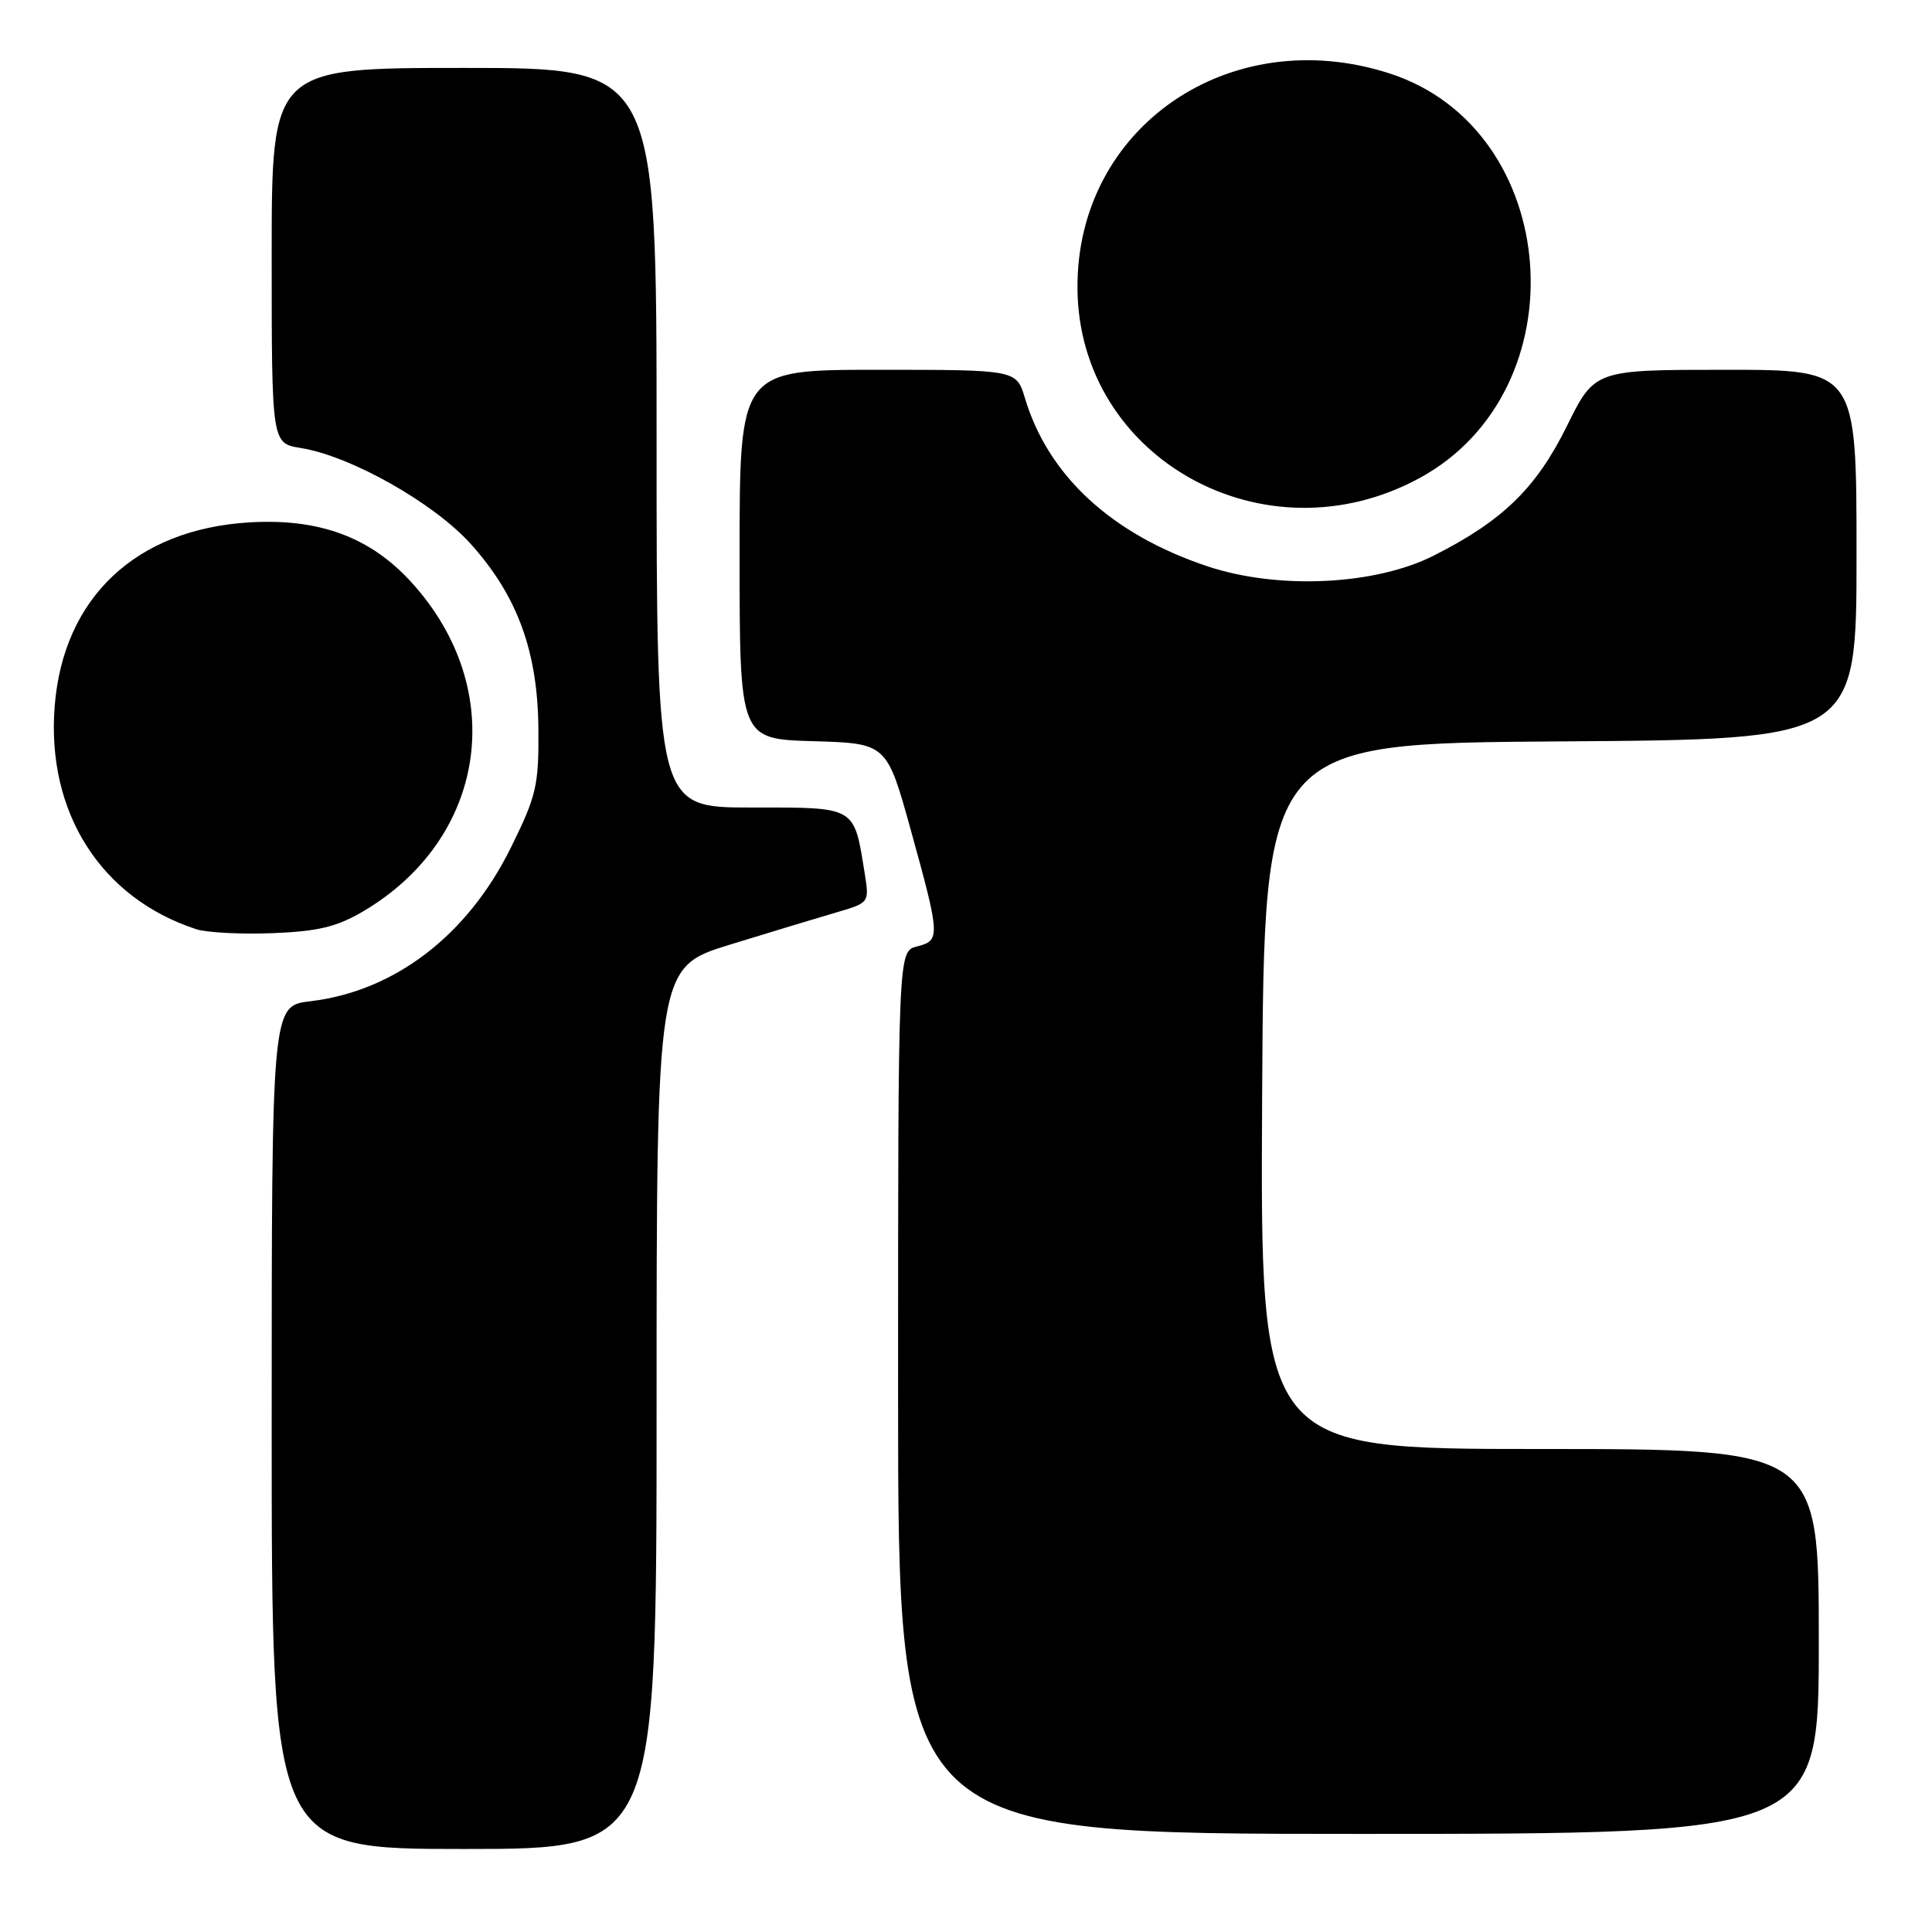 <?xml version="1.0" encoding="UTF-8" standalone="no"?>
<!DOCTYPE svg PUBLIC "-//W3C//DTD SVG 1.1//EN" "http://www.w3.org/Graphics/SVG/1.1/DTD/svg11.dtd" >
<svg xmlns="http://www.w3.org/2000/svg" xmlns:xlink="http://www.w3.org/1999/xlink" version="1.1" viewBox="0 0 256 256">
 <g >
 <path fill="currentColor"
d=" M 87.00 186.58 C 87.00 128.16 87.00 128.16 96.75 125.16 C 102.11 123.51 108.46 121.59 110.85 120.89 C 115.16 119.64 115.19 119.59 114.60 115.87 C 113.13 106.73 113.60 107.00 99.52 107.00 C 87.00 107.00 87.00 107.00 87.00 58.00 C 87.00 9.00 87.00 9.00 61.50 9.00 C 36.00 9.00 36.00 9.00 36.00 33.87 C 36.00 58.74 36.00 58.74 39.84 59.36 C 46.47 60.42 57.49 66.64 62.39 72.09 C 68.58 78.98 71.27 86.36 71.34 96.65 C 71.40 104.11 71.08 105.45 67.68 112.34 C 61.94 123.96 52.28 131.35 41.12 132.67 C 36.00 133.28 36.00 133.28 36.00 189.14 C 36.00 245.00 36.00 245.00 61.50 245.00 C 87.00 245.00 87.00 245.00 87.00 186.58 Z  M 241.00 217.50 C 241.00 192.00 241.00 192.00 203.99 192.00 C 166.98 192.00 166.98 192.00 167.24 145.25 C 167.50 98.50 167.50 98.50 206.75 98.24 C 246.00 97.98 246.00 97.98 246.00 73.49 C 246.00 49.00 246.00 49.00 228.65 49.00 C 211.30 49.00 211.30 49.00 207.62 56.46 C 203.55 64.69 199.12 69.00 190.00 73.61 C 182.23 77.55 169.36 78.16 160.00 75.04 C 147.32 70.81 138.89 63.05 135.81 52.75 C 134.68 49.00 134.68 49.00 116.34 49.00 C 98.00 49.00 98.00 49.00 98.00 73.46 C 98.00 97.93 98.00 97.93 107.75 98.21 C 117.50 98.50 117.50 98.50 120.69 110.00 C 124.60 124.13 124.62 124.63 121.50 125.41 C 119.00 126.04 119.00 126.04 119.00 184.52 C 119.00 243.00 119.00 243.00 180.00 243.00 C 241.00 243.00 241.00 243.00 241.00 217.50 Z  M 48.12 120.76 C 64.49 111.11 67.42 91.43 54.60 77.25 C 49.13 71.19 42.35 68.66 33.04 69.22 C 18.02 70.12 8.40 79.18 7.25 93.53 C 6.12 107.59 13.33 118.98 25.99 123.12 C 27.37 123.58 31.93 123.81 36.12 123.65 C 42.16 123.41 44.64 122.81 48.12 120.76 Z  M 188.11 63.34 C 209.56 51.67 206.99 17.11 184.13 9.73 C 162.95 2.89 142.63 16.87 142.77 38.19 C 142.91 60.77 167.63 74.49 188.11 63.34 Z "/>
</g>
</svg>